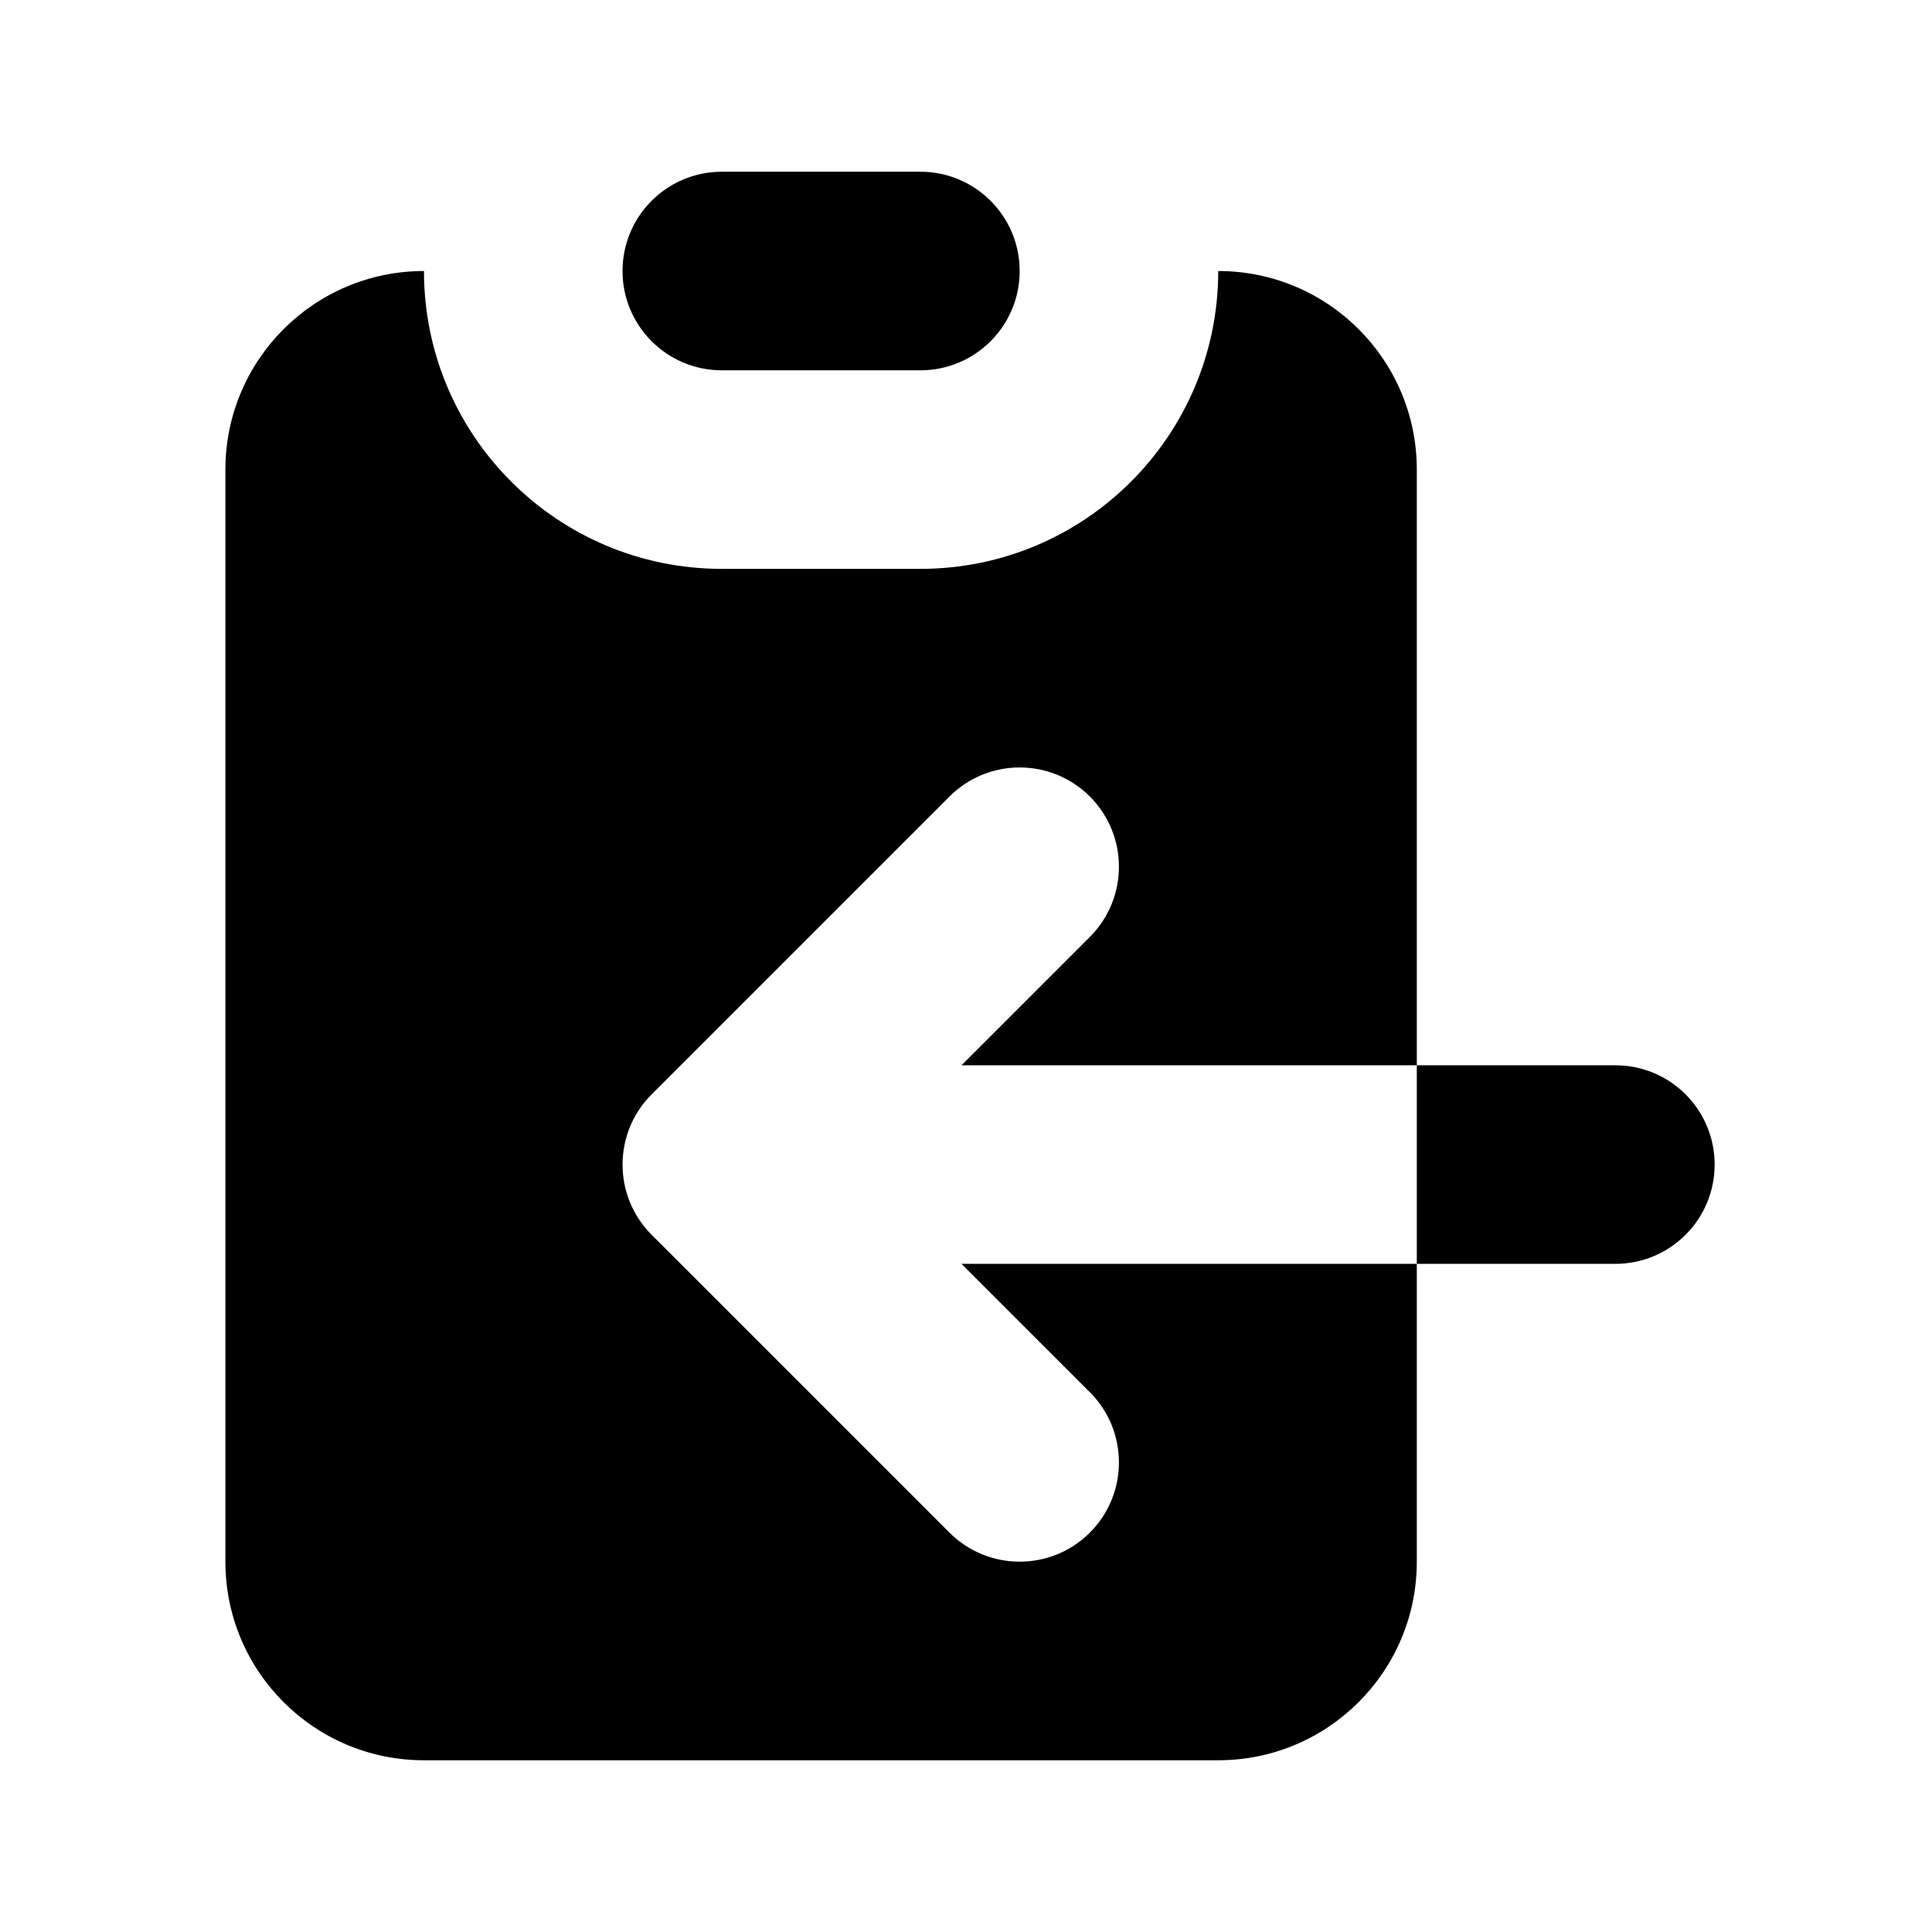 <svg width="18" height="18" viewBox="0 0 18 18" fill="none" xmlns="http://www.w3.org/2000/svg">
<path d="M6.725 1.6C6.214 1.6 5.8 2.014 5.8 2.525C5.8 3.036 6.214 3.45 6.725 3.45H8.575C9.086 3.45 9.5 3.036 9.5 2.525C9.5 2.014 9.086 1.6 8.575 1.6H6.725Z" fill="black"/>
<path d="M2.1 4.375C2.1 3.353 2.928 2.525 3.95 2.525C3.95 4.058 5.193 5.3 6.725 5.3H8.575C10.108 5.3 11.35 4.058 11.35 2.525C12.372 2.525 13.2 3.353 13.2 4.375V9.925H8.958L10.154 8.729C10.515 8.368 10.515 7.782 10.154 7.421C9.793 7.06 9.207 7.06 8.846 7.421L6.071 10.196C5.71 10.557 5.71 11.143 6.071 11.504L8.846 14.279C9.207 14.64 9.793 14.64 10.154 14.279C10.515 13.918 10.515 13.332 10.154 12.971L8.958 11.775H13.2V14.55C13.2 15.572 12.372 16.4 11.35 16.4H3.95C2.928 16.4 2.1 15.572 2.1 14.55V4.375Z" fill="black"/>
<path d="M13.2 9.925H15.05C15.561 9.925 15.975 10.339 15.975 10.85C15.975 11.361 15.561 11.775 15.05 11.775H13.2V9.925Z" fill="black"/>
</svg>
